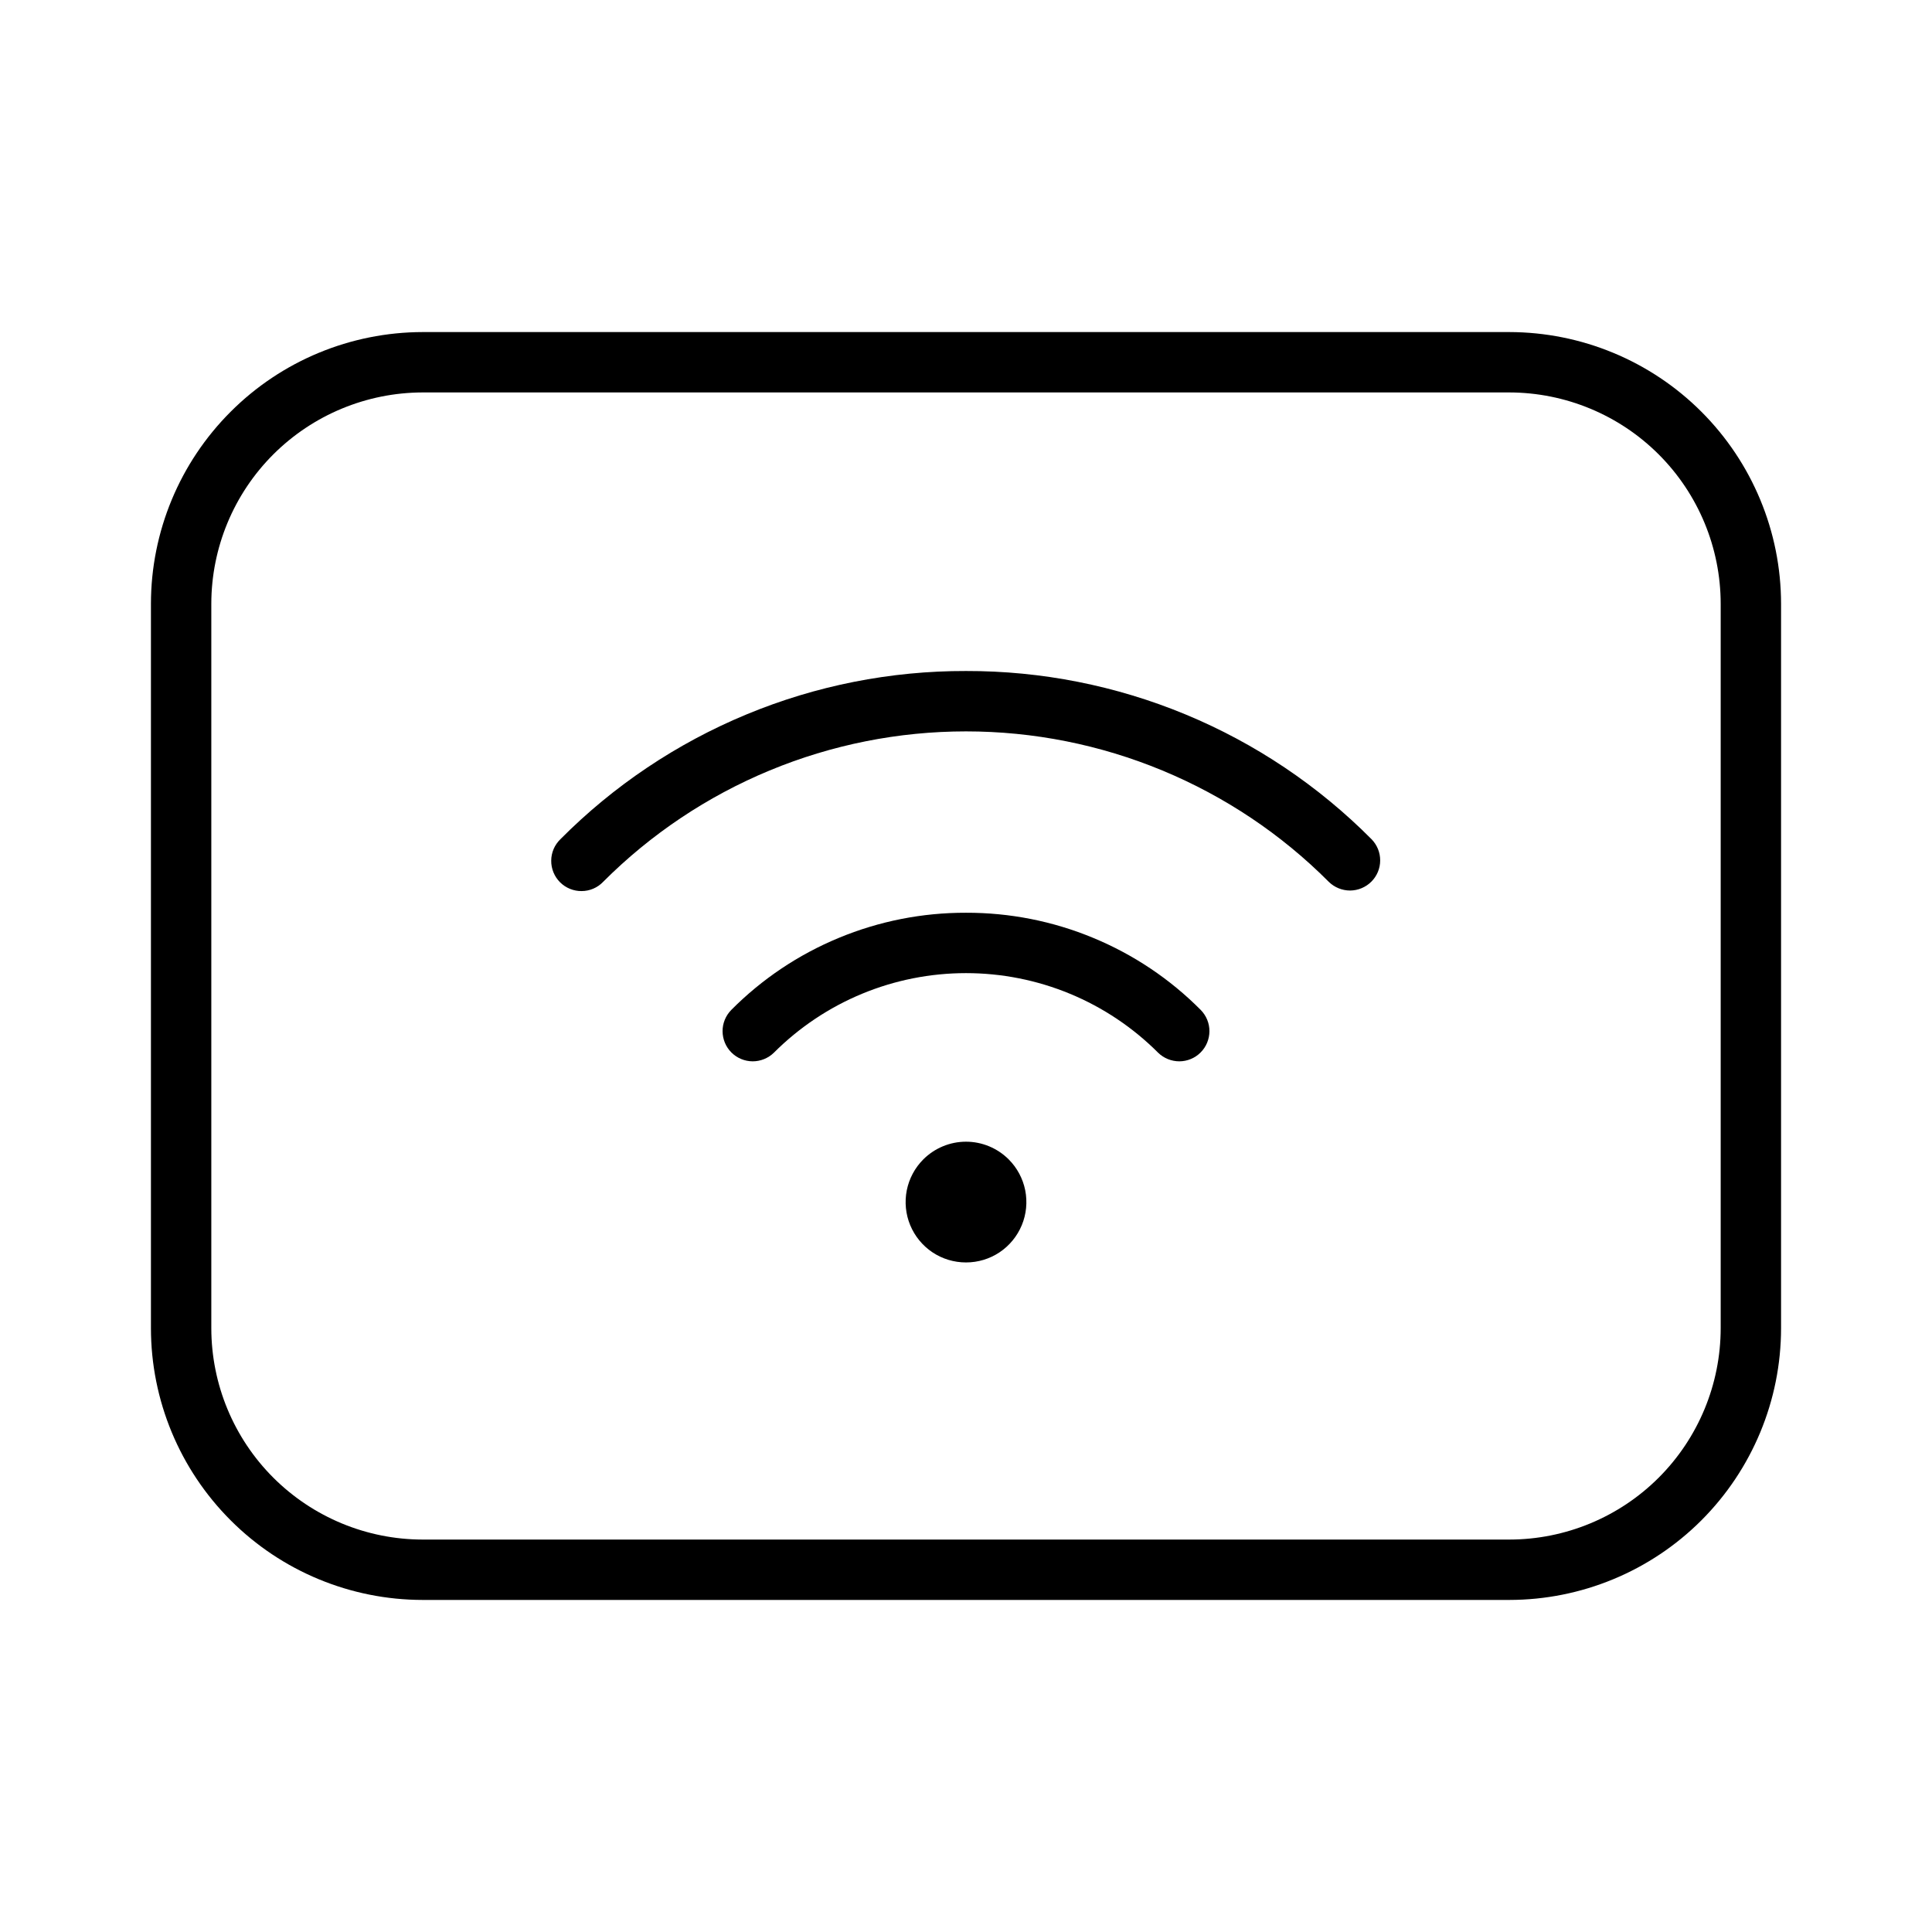 <svg width="32" height="32" viewBox="0 0 32 32" fill="none" xmlns="http://www.w3.org/2000/svg">
<path d="M25 5.5H7C5.807 5.502 4.663 5.976 3.82 6.82C2.976 7.663 2.501 8.807 2.5 10V22C2.501 23.194 2.976 24.337 3.82 25.181C4.663 26.025 5.807 26.499 7 26.5H25C26.193 26.499 27.337 26.025 28.181 25.181C29.024 24.337 29.499 23.194 29.5 22V10C29.499 8.807 29.024 7.663 28.181 6.82C27.337 5.976 26.193 5.502 25 5.5ZM28.5 22C28.499 22.928 28.13 23.818 27.474 24.474C26.818 25.13 25.928 25.499 25 25.5H7C6.072 25.499 5.183 25.13 4.526 24.474C3.87 23.818 3.501 22.928 3.5 22V10C3.501 9.072 3.87 8.183 4.526 7.527C5.183 6.871 6.072 6.502 7 6.5H25C25.928 6.502 26.818 6.871 27.474 7.527C28.13 8.183 28.499 9.072 28.5 10V22Z" fill="black"/>
<path d="M16 15.118C15.277 15.116 14.562 15.257 13.894 15.534C13.226 15.81 12.62 16.216 12.111 16.729C12.019 16.823 11.967 16.95 11.968 17.081C11.969 17.213 12.021 17.339 12.114 17.432C12.208 17.526 12.334 17.578 12.466 17.579C12.597 17.579 12.724 17.528 12.818 17.436C13.236 17.018 13.732 16.686 14.278 16.46C14.824 16.234 15.409 16.118 16 16.118C16.591 16.118 17.176 16.234 17.722 16.46C18.268 16.686 18.764 17.018 19.182 17.436C19.276 17.528 19.403 17.579 19.535 17.579C19.666 17.578 19.793 17.526 19.886 17.432C19.979 17.339 20.031 17.213 20.032 17.081C20.033 16.95 19.981 16.823 19.889 16.729C19.38 16.216 18.774 15.81 18.106 15.534C17.439 15.257 16.723 15.116 16 15.118Z" fill="black"/>
<path d="M15.293 19.203C15.153 19.343 15.058 19.521 15.019 19.715C14.981 19.909 15 20.11 15.076 20.293C15.152 20.476 15.28 20.632 15.444 20.742C15.609 20.852 15.802 20.91 16 20.91C16.198 20.91 16.391 20.852 16.556 20.742C16.72 20.632 16.848 20.476 16.924 20.293C17 20.11 17.019 19.909 16.981 19.715C16.942 19.521 16.847 19.343 16.707 19.203C16.52 19.016 16.265 18.91 16 18.91C15.735 18.91 15.48 19.016 15.293 19.203Z" fill="black"/>
<path d="M16 11.114C14.752 11.111 13.515 11.355 12.362 11.834C11.209 12.312 10.162 13.014 9.282 13.9C9.235 13.946 9.196 14.001 9.17 14.062C9.144 14.123 9.13 14.189 9.13 14.255C9.129 14.322 9.142 14.387 9.167 14.449C9.192 14.51 9.229 14.566 9.276 14.613C9.323 14.66 9.379 14.697 9.44 14.722C9.502 14.747 9.568 14.76 9.634 14.759C9.7 14.759 9.766 14.745 9.827 14.719C9.888 14.693 9.943 14.655 9.989 14.607C10.778 13.816 11.715 13.19 12.746 12.762C13.778 12.334 14.883 12.114 16 12.114C17.116 12.114 18.222 12.334 19.253 12.762C20.285 13.19 21.222 13.816 22.01 14.607C22.104 14.699 22.231 14.75 22.363 14.75C22.494 14.749 22.621 14.696 22.714 14.603C22.807 14.51 22.86 14.384 22.86 14.252C22.861 14.12 22.809 13.994 22.717 13.9C21.837 13.014 20.791 12.312 19.638 11.834C18.485 11.356 17.248 11.111 16 11.114Z" fill="black"/>
</svg>
